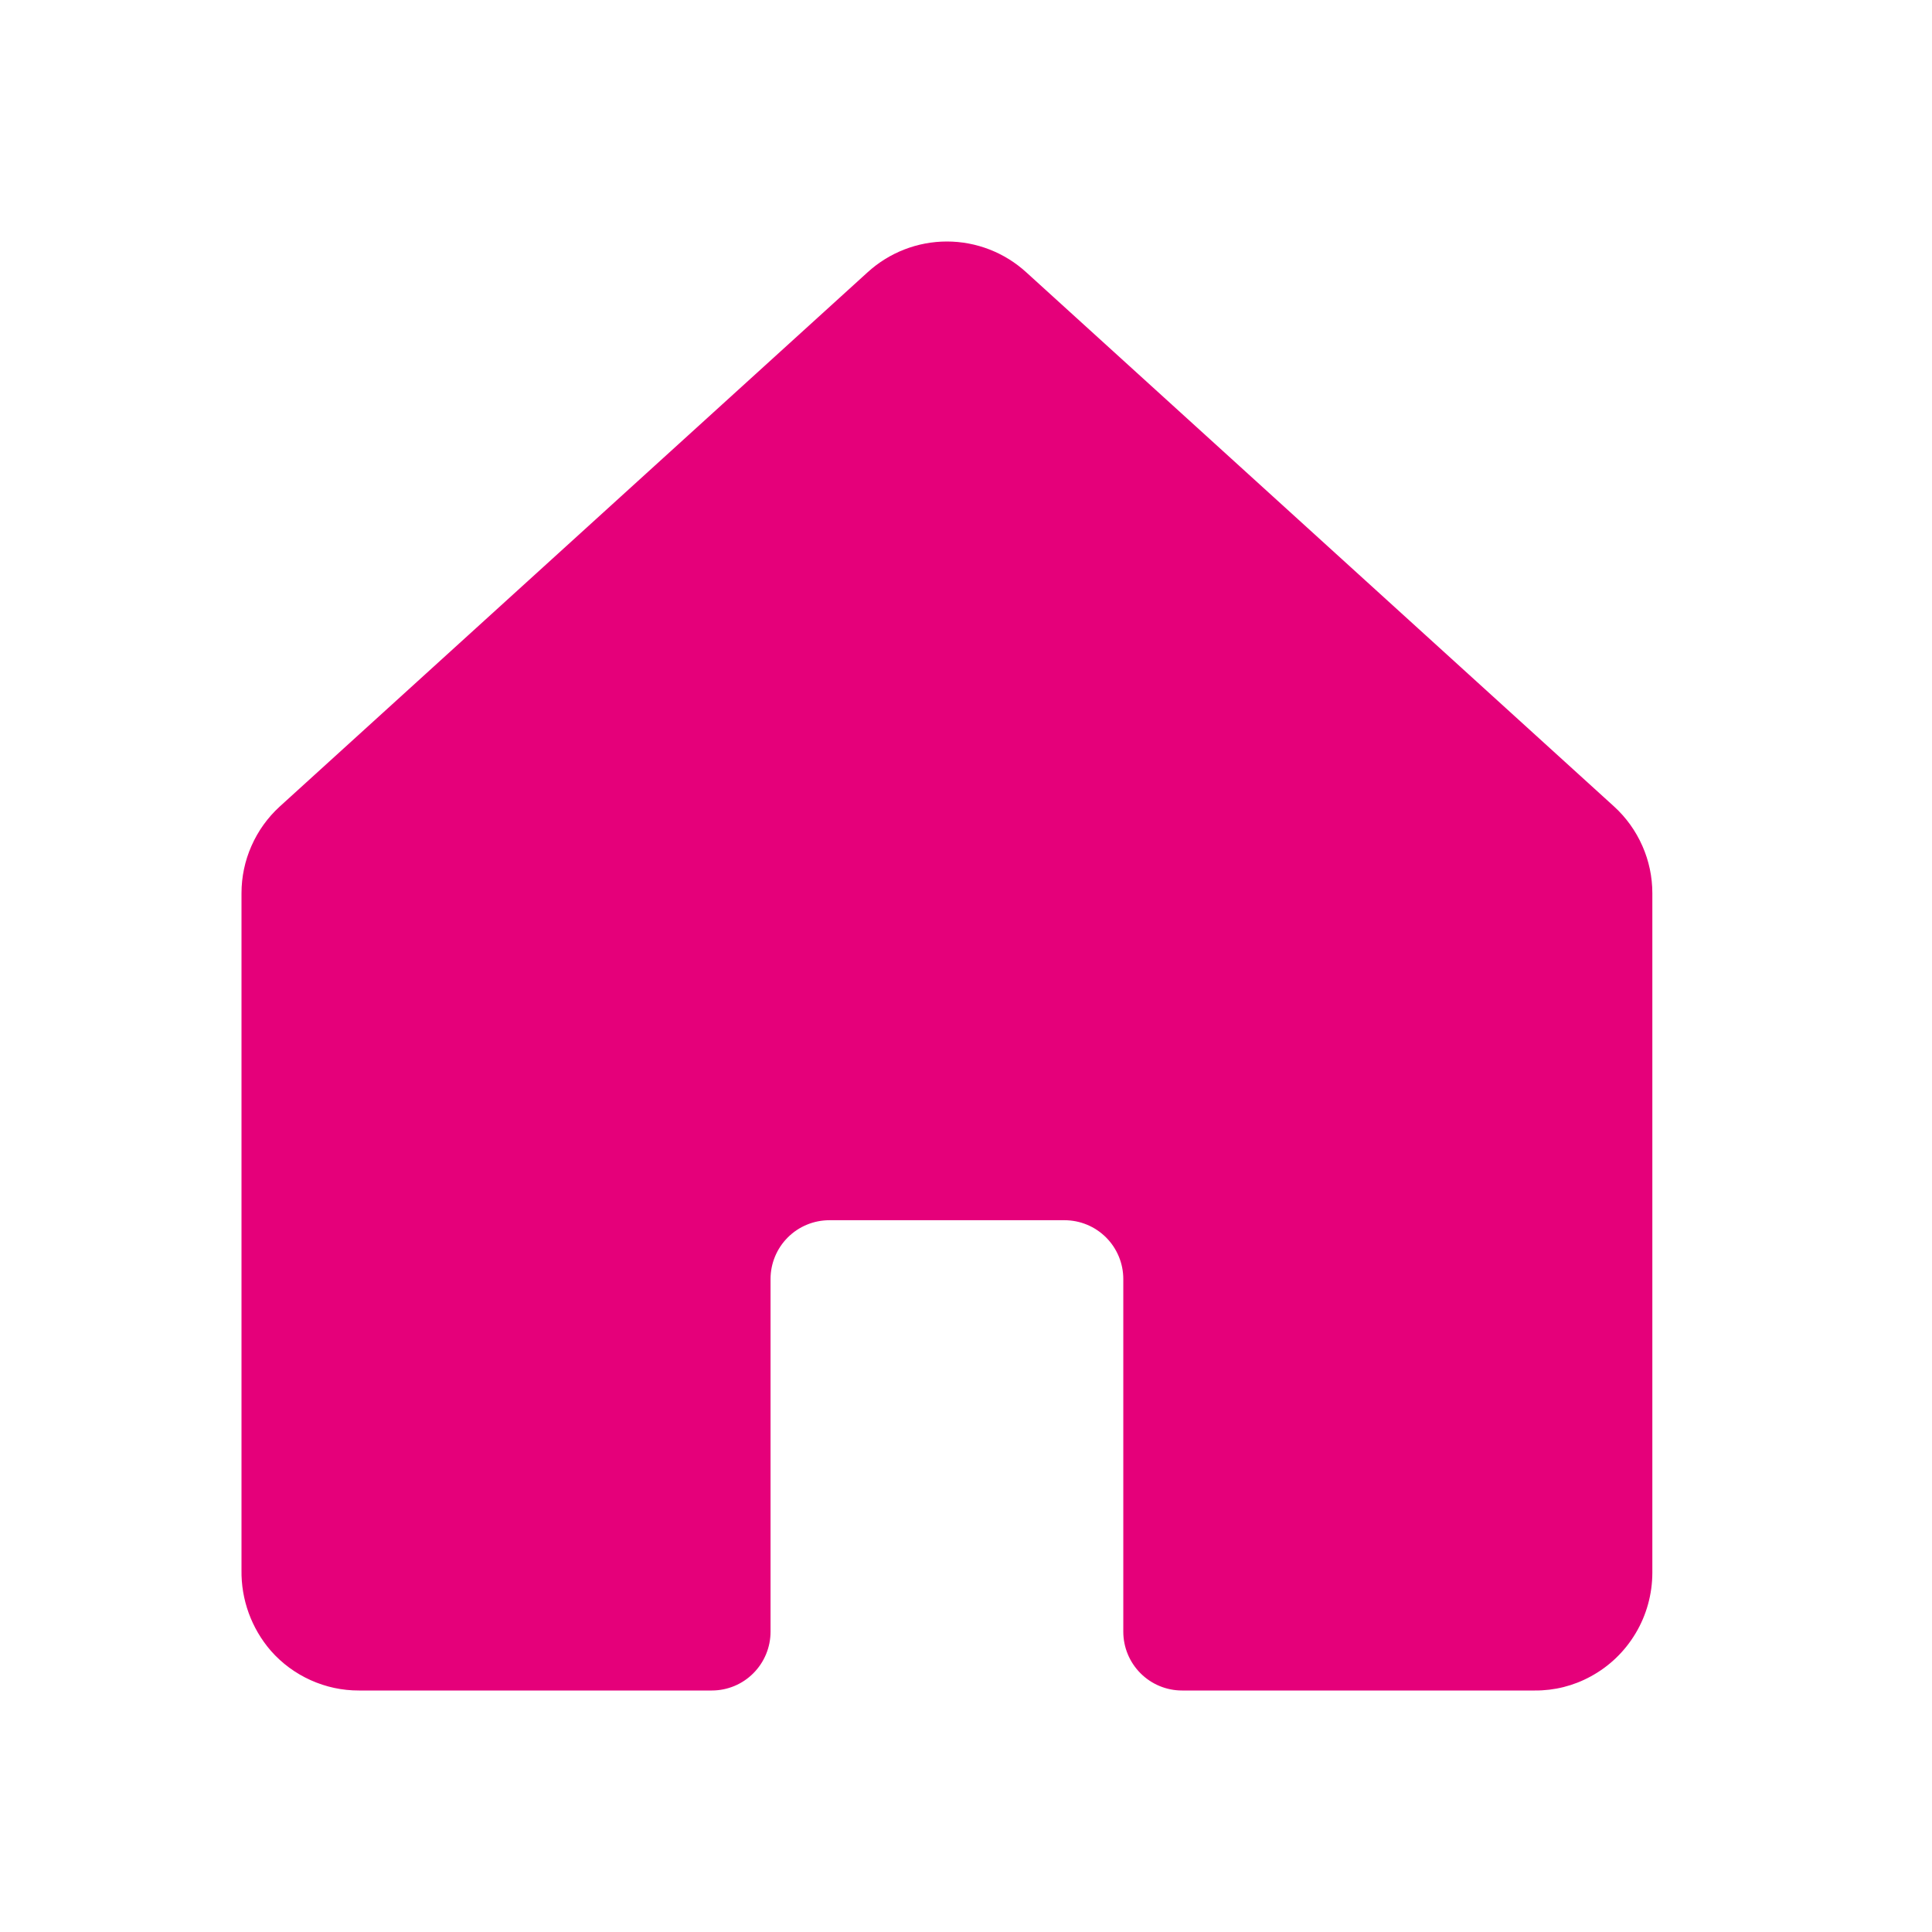 <svg width="24" height="24" viewBox="0 0 24 24" fill="none" xmlns="http://www.w3.org/2000/svg">
<path d="M20.051 10.019L12.749 3.383C12.48 3.137 12.128 3 11.763 3C11.398 3 11.046 3.137 10.777 3.383L3.475 10.019C3.325 10.156 3.206 10.322 3.124 10.508C3.042 10.693 3 10.893 3 11.096V19.503C2.994 19.871 3.124 20.229 3.365 20.507C3.502 20.663 3.671 20.787 3.86 20.872C4.049 20.957 4.253 21.001 4.461 21H8.842C9.036 21 9.222 20.923 9.358 20.786C9.495 20.649 9.572 20.463 9.572 20.27V15.888C9.572 15.695 9.649 15.509 9.786 15.372C9.923 15.235 10.109 15.158 10.303 15.158H13.224C13.417 15.158 13.603 15.235 13.74 15.372C13.877 15.509 13.954 15.695 13.954 15.888V20.27C13.954 20.463 14.031 20.649 14.168 20.786C14.305 20.923 14.49 21 14.684 21H19.066C19.308 21.002 19.547 20.942 19.759 20.826C19.991 20.701 20.184 20.515 20.319 20.288C20.454 20.062 20.525 19.803 20.526 19.54V11.096C20.526 10.893 20.484 10.693 20.402 10.508C20.32 10.322 20.201 10.156 20.051 10.019Z" fill="#E5007A"/>
</svg>
